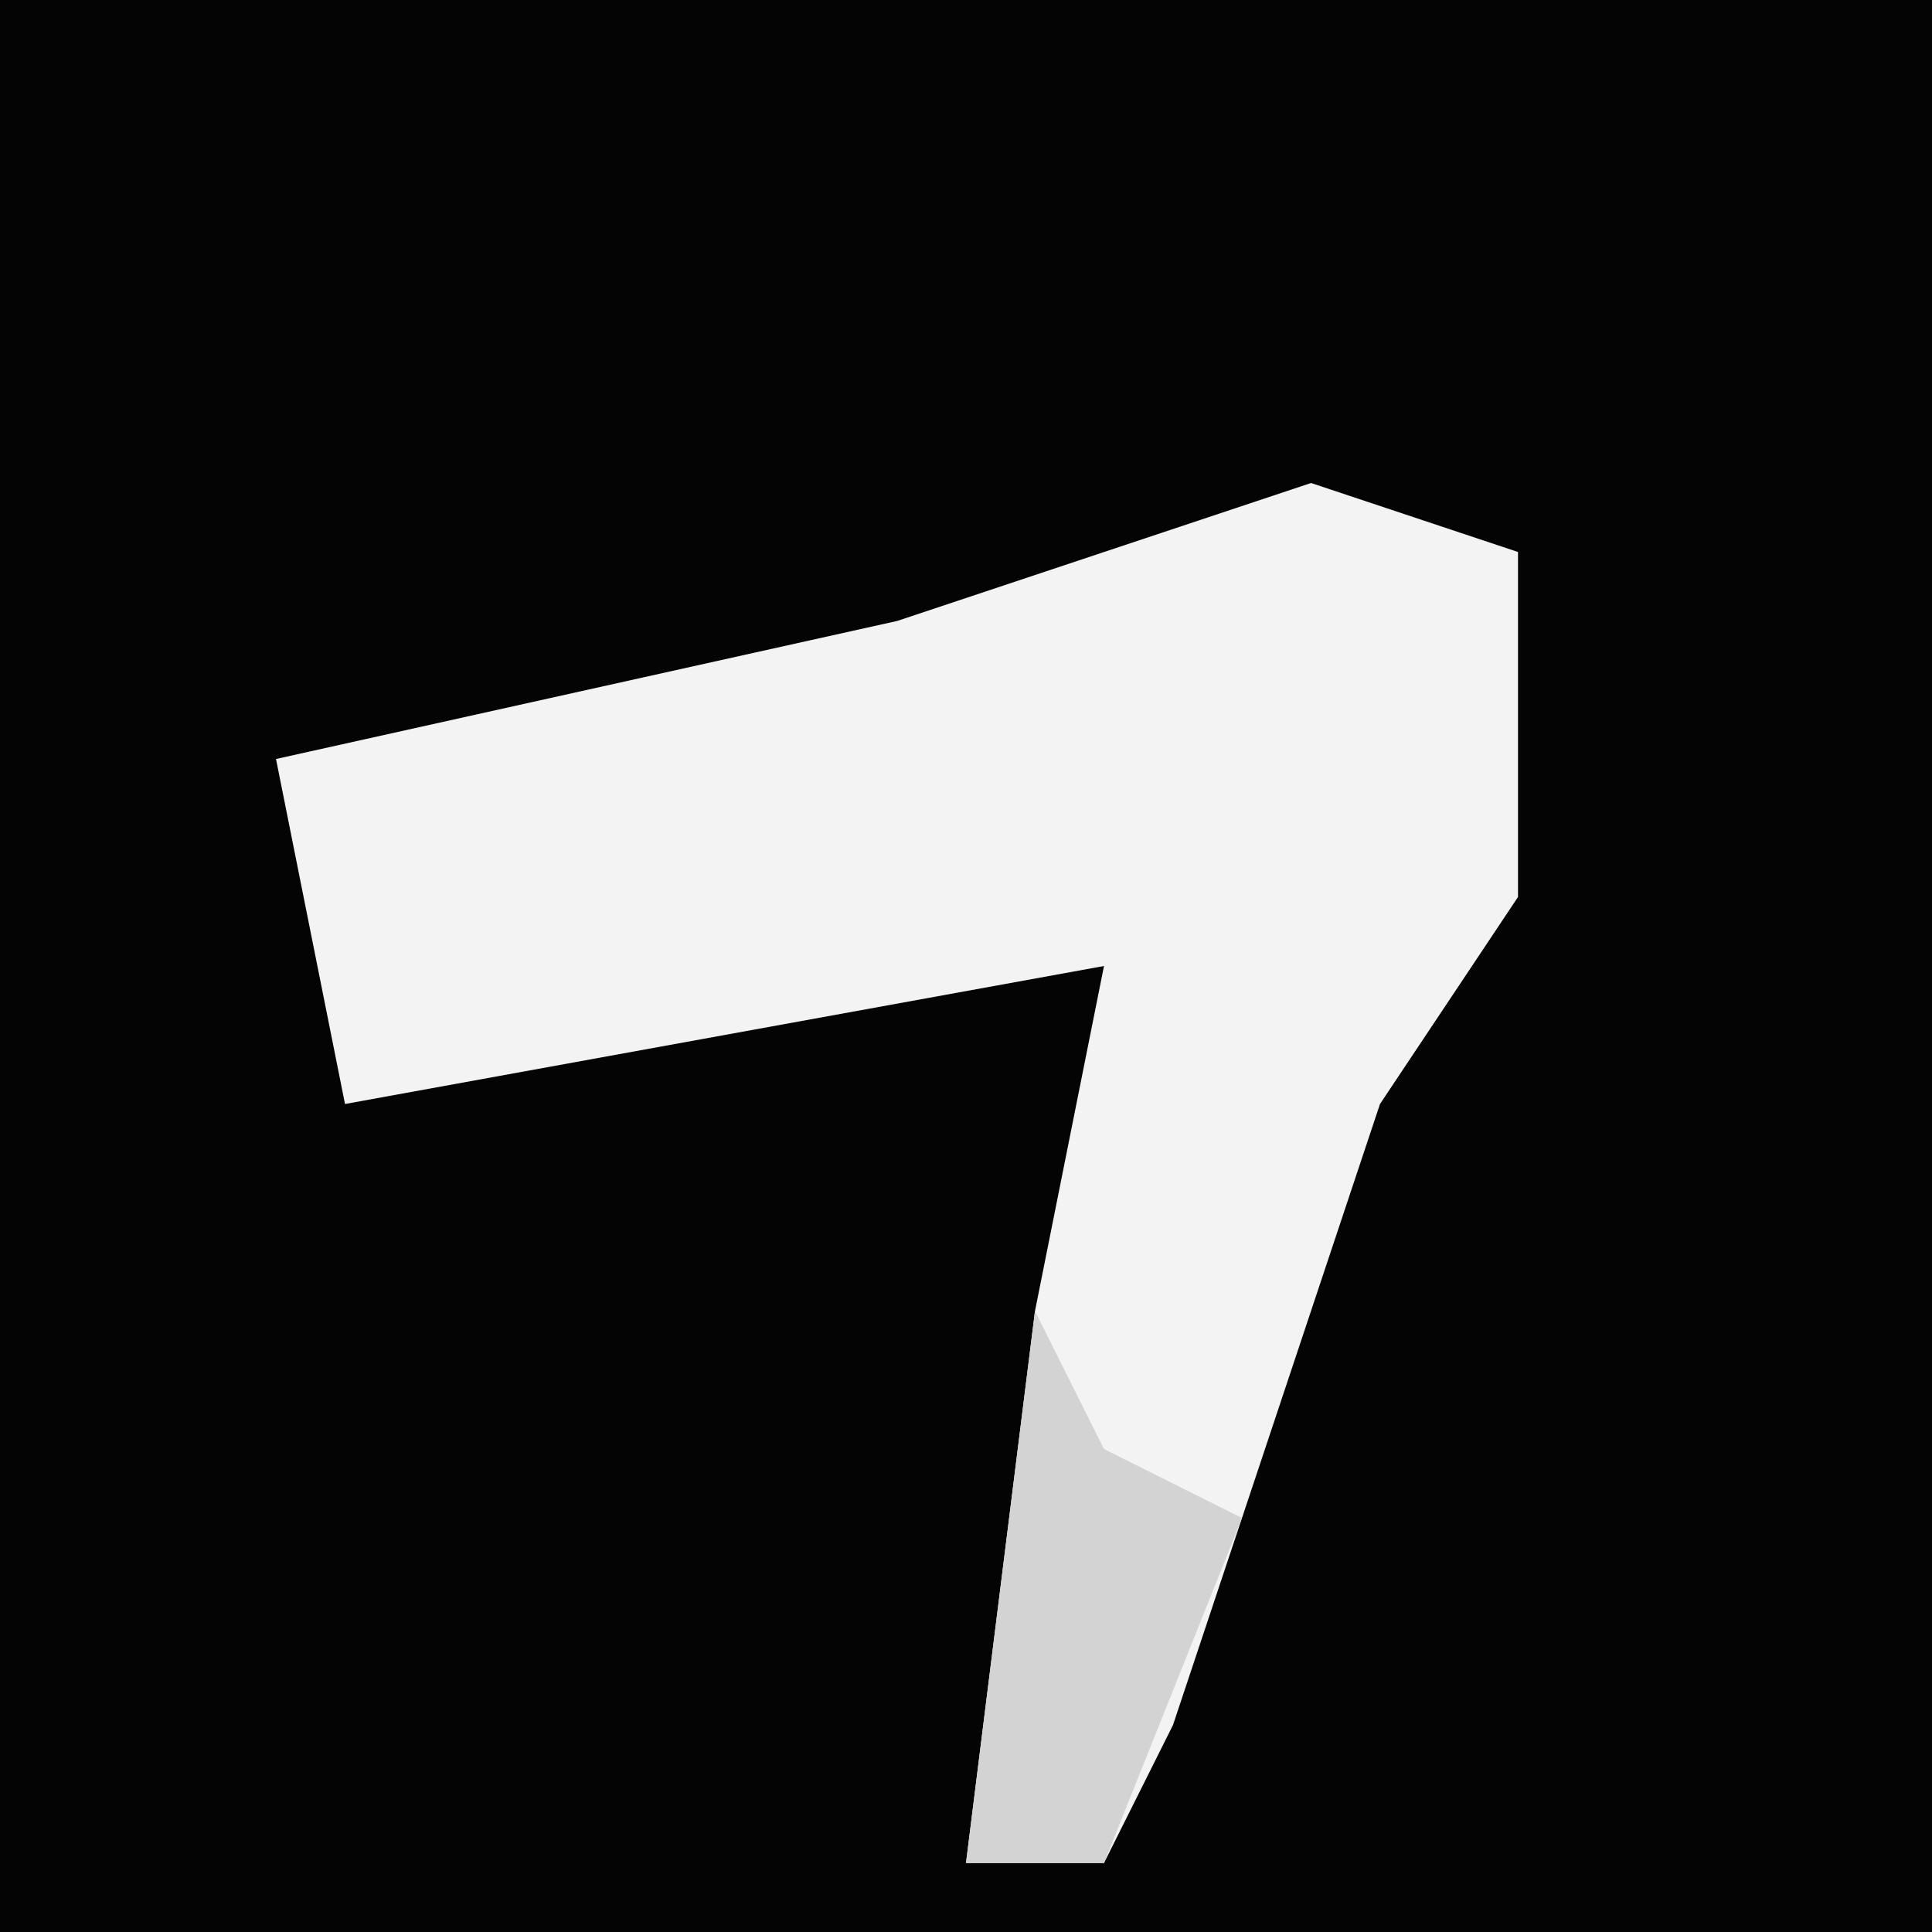 <?xml version="1.0" encoding="UTF-8"?>
<svg version="1.1" xmlns="http://www.w3.org/2000/svg" width="28" height="28">
<path d="M0,0 L28,0 L28,28 L0,28 Z " fill="#040404" transform="translate(0,0)"/>
<path d="M0,0 L3,1 L3,6 L1,9 L-2,18 L-3,20 L-5,20 L-4,12 L-3,7 L-14,9 L-15,4 L-6,2 Z " fill="#F3F3F3" transform="translate(19,7)"/>
<path d="M0,0 L1,2 L3,3 L1,8 L-1,8 Z " fill="#D3D3D3" transform="translate(15,19)"/>
</svg>
